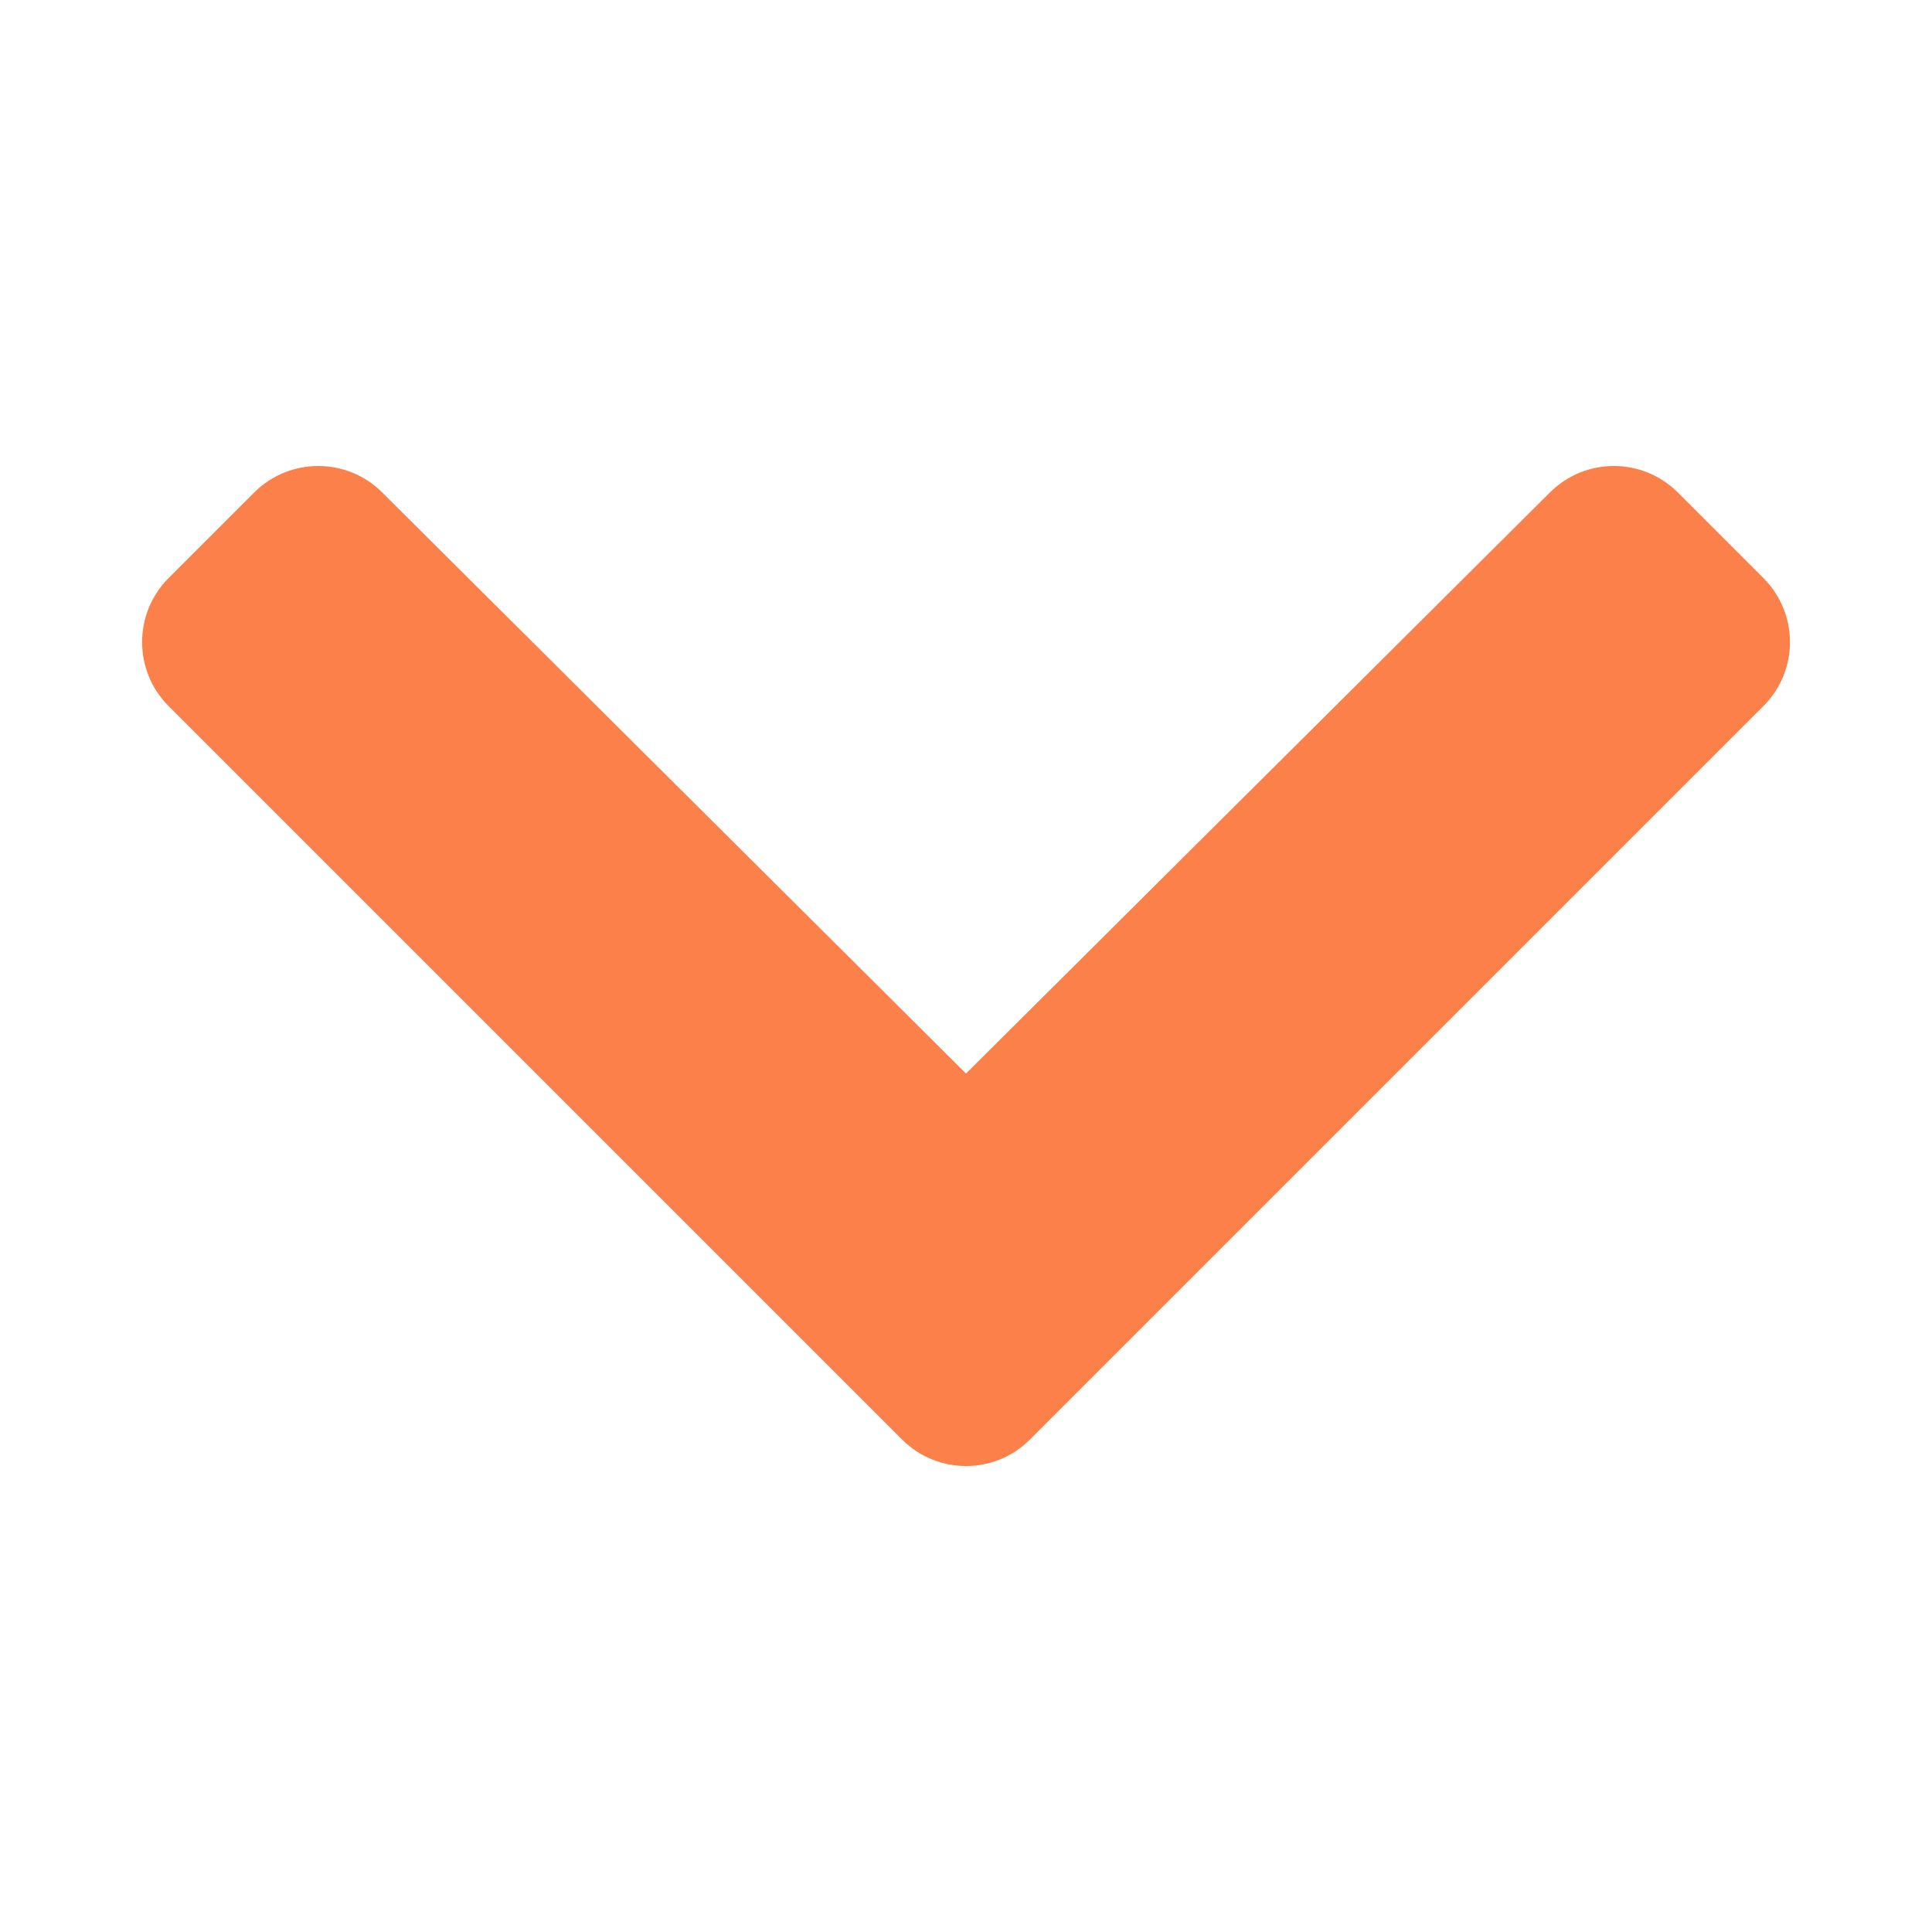 <svg width="15" height="15" viewBox="0 0 15 15" fill="none" xmlns="http://www.w3.org/2000/svg">
<path d="M7.003 11.176L1.309 5.482C1.035 5.208 1.035 4.763 1.309 4.488L1.973 3.824C2.248 3.55 2.692 3.549 2.967 3.823L7.5 8.335L12.034 3.823C12.309 3.549 12.753 3.55 13.027 3.824L13.691 4.488C13.966 4.763 13.966 5.208 13.691 5.482L7.997 11.176C7.723 11.451 7.278 11.451 7.003 11.176Z" fill="#FB8049"/>
</svg>
